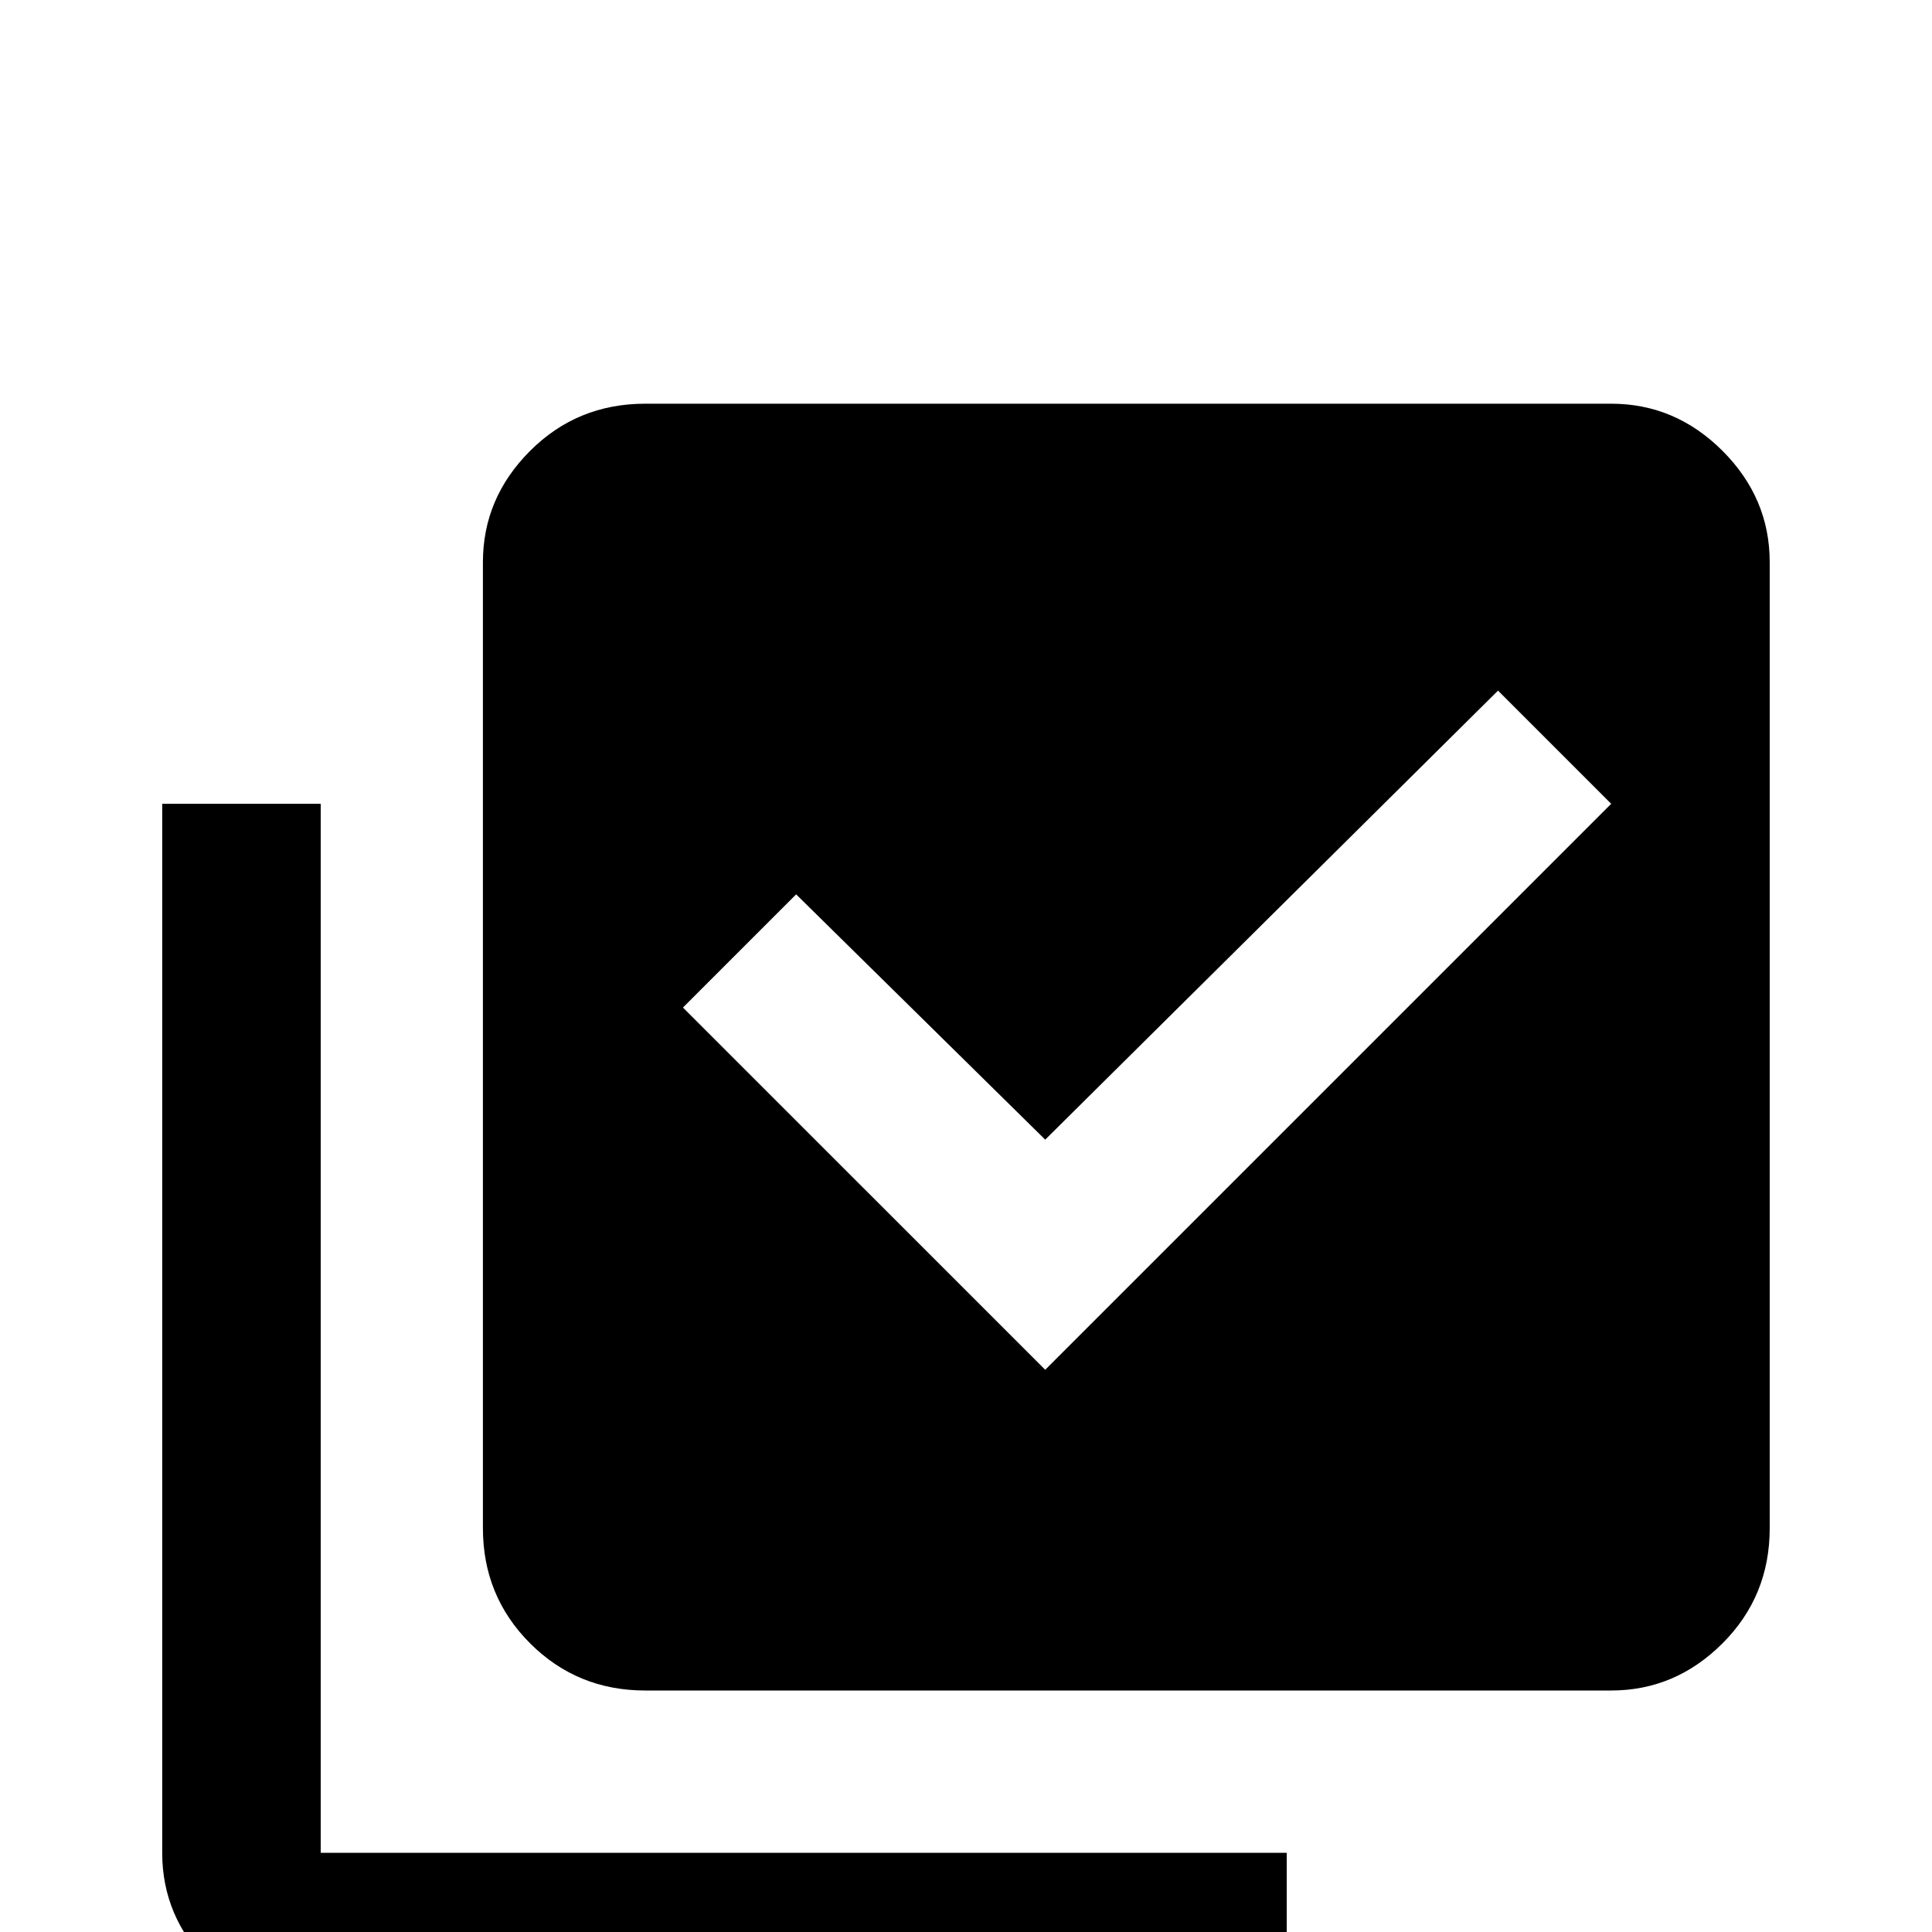 <!-- Generated by IcoMoon.io -->
<svg version="1.1" xmlns="http://www.w3.org/2000/svg" width="24" height="24" viewBox="0 0 24 24">
<title>checkbox_multiple_marked</title>
<path d="M21.984 18.984q0 0.844-0.586 1.43t-1.383 0.586h-12q-0.844 0-1.43-0.586t-0.586-1.43v-12q0-0.797 0.586-1.383t1.43-0.586h12q0.797 0 1.383 0.586t0.586 1.383v12zM15.984 23.016v1.969h-12q-0.797 0-1.383-0.586t-0.586-1.383v-13.031h1.969v13.031h12zM12.984 17.016l7.031-7.031-1.406-1.406-5.625 5.578-3.094-3.047-1.406 1.406z"></path>
</svg>
